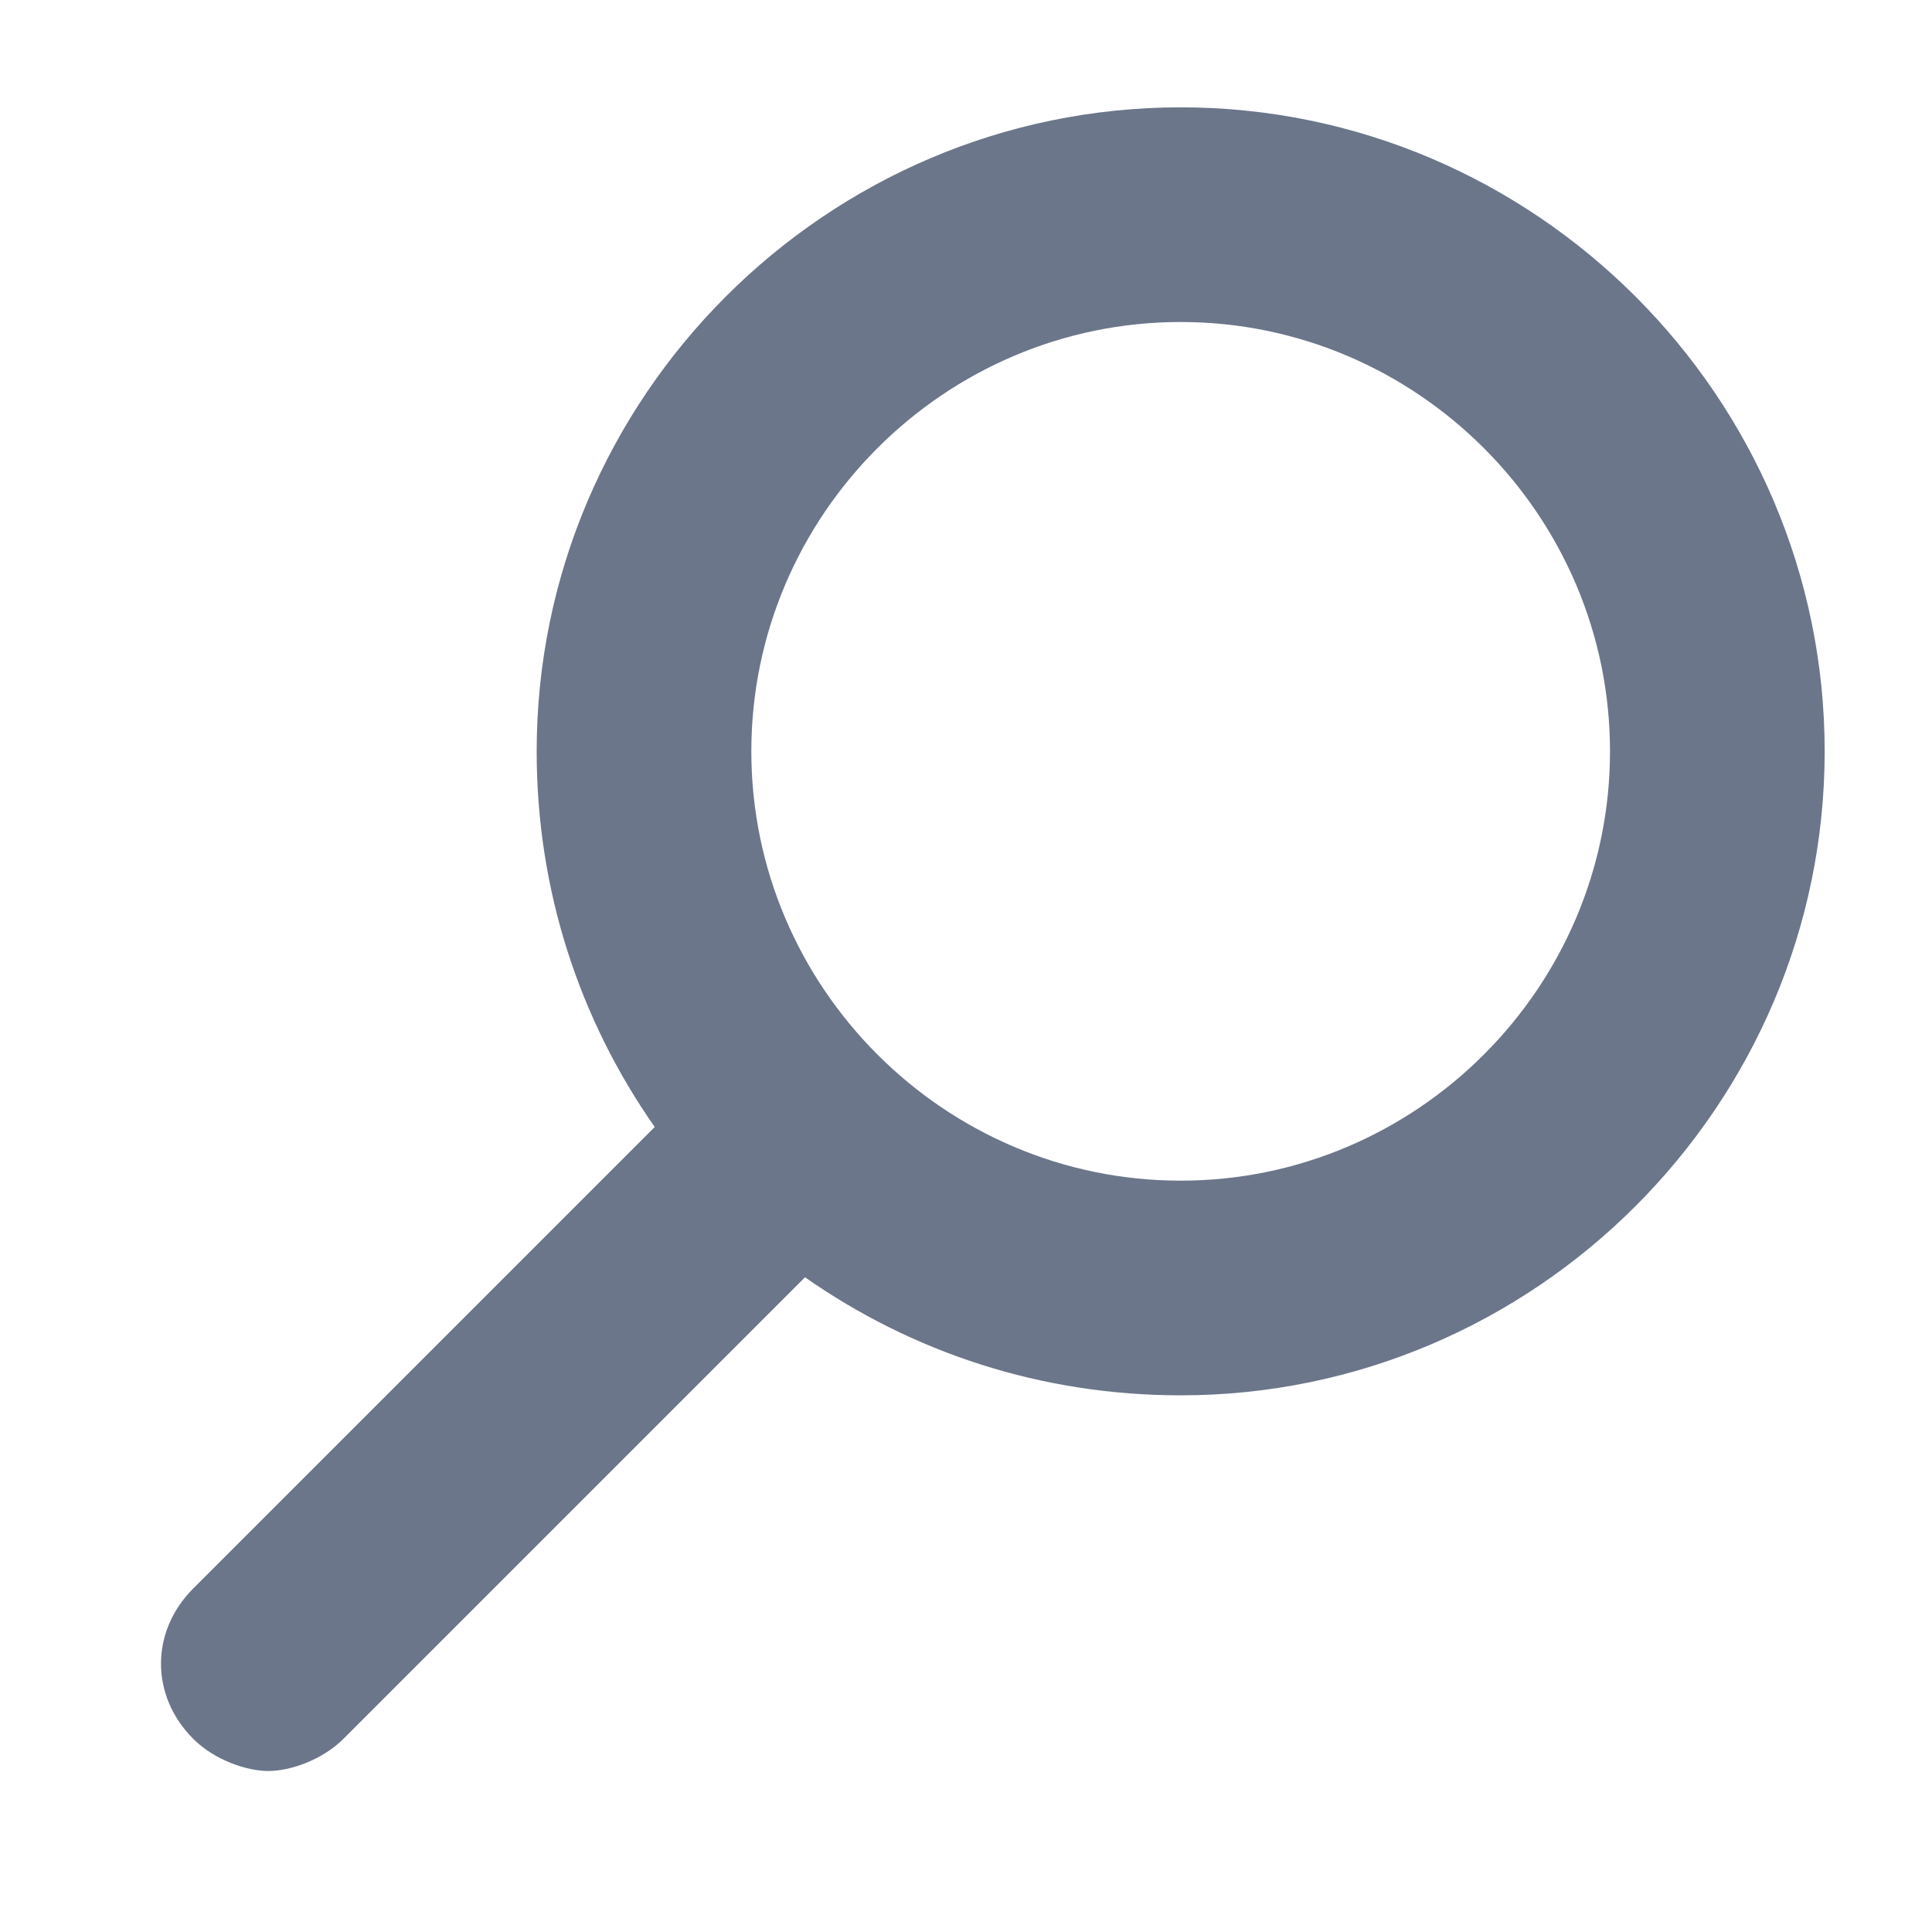 <?xml version="1.0" encoding="utf-8"?>
<!-- Generator: Adobe Illustrator 23.0.0, SVG Export Plug-In . SVG Version: 6.00 Build 0)  -->
<svg version="1.1" id="Layer_1" xmlns="http://www.w3.org/2000/svg" xmlns:xlink="http://www.w3.org/1999/xlink" x="0px" y="0px"
	 viewBox="0 0 18 18" enable-background="new 0 0 18 18" xml:space="preserve">
<path fill="#6B768A" d="M11,1C7.7,1,5,3.7,5,7c0,1.3,0.4,2.5,1.1,3.5l-4.3,4.3c-0.4,0.4-0.4,1,0,1.4c0.2,0.2,0.5,0.3,0.7,0.3
	s0.5-0.1,0.7-0.3l4.3-4.3c1,0.7,2.2,1.1,3.5,1.1c3.3,0,6-2.7,6-6S14.3,1,11,1z M11,11c-2.2,0-4-1.8-4-4s1.8-4,4-4c2.2,0,4,1.8,4,4
	S13.2,11,11,11z"/>
</svg>
